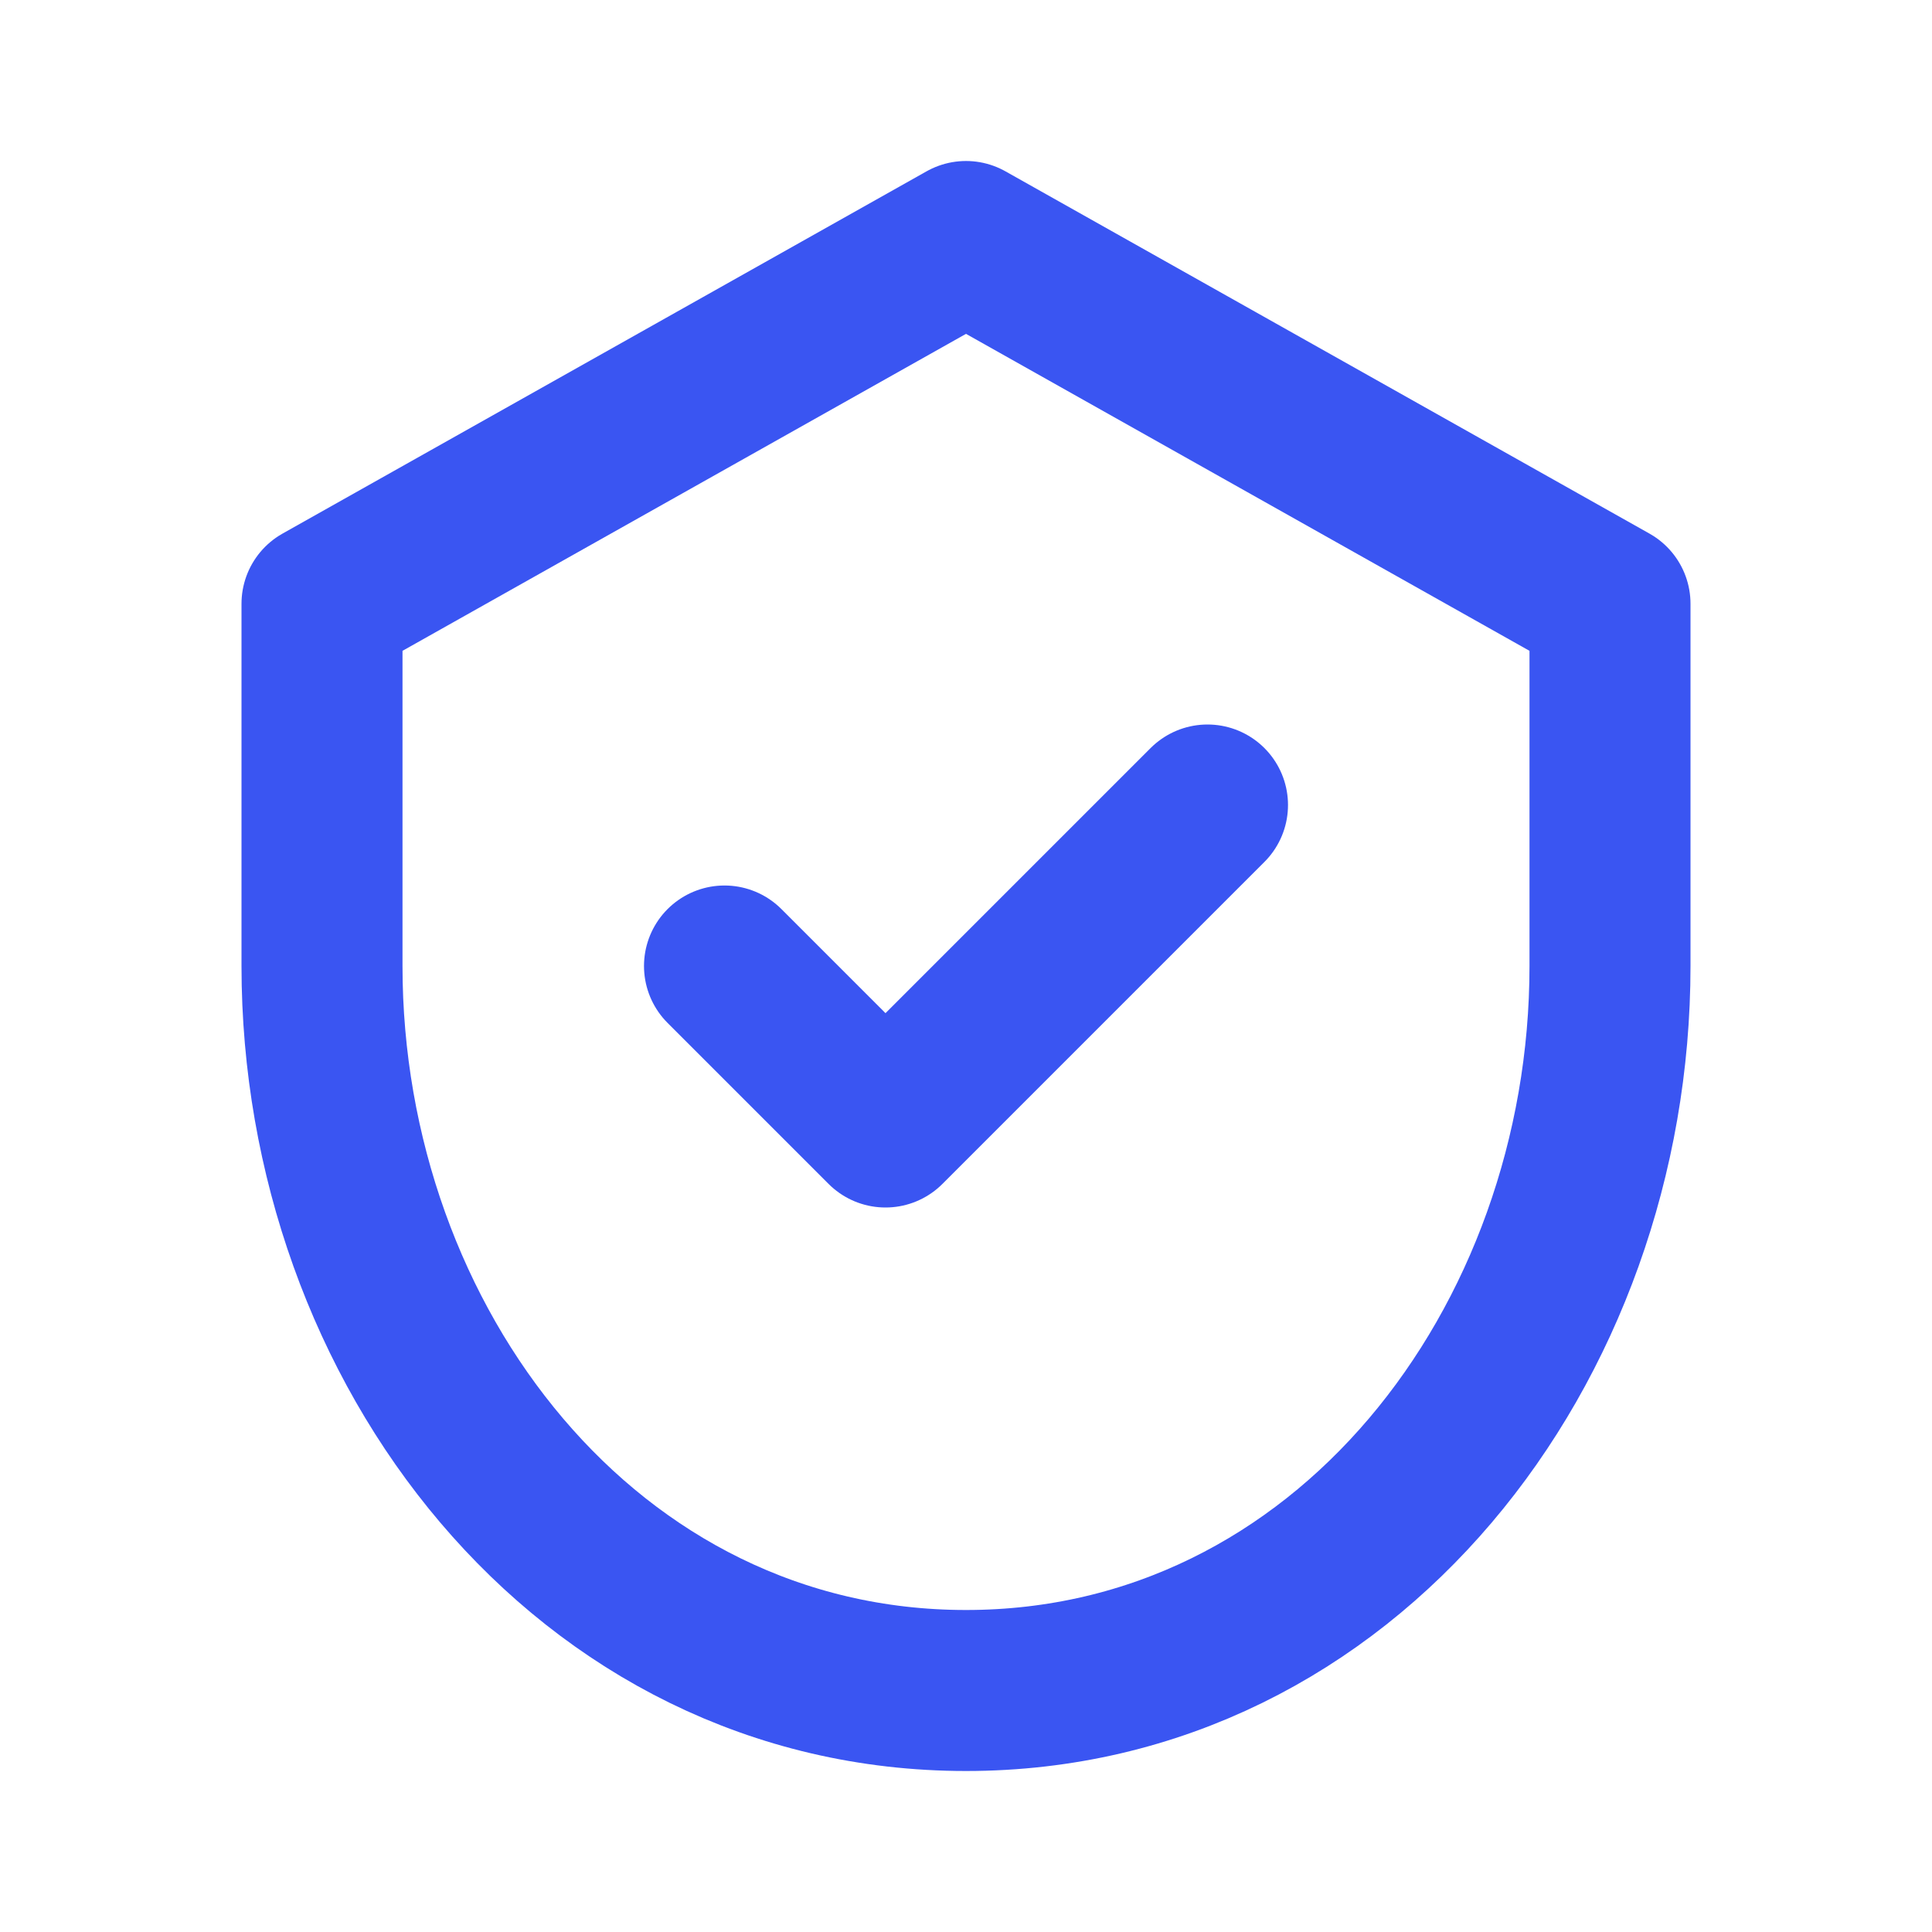 <svg width="24" height="24" viewBox="0 0 24 24" fill="none" xmlns="http://www.w3.org/2000/svg">
  <path d="M12 3L20 7.5V12C20 16.714 16.714 21 12 21C7.286 21 4 16.714 4 12V7.5L12 3Z" stroke="#3A55F2" stroke-width="2" stroke-linecap="round" stroke-linejoin="round"/>
  <path d="M15 10L11 14L9 12" stroke="#3A55F2" stroke-width="2" stroke-linecap="round" stroke-linejoin="round"/>
</svg>
